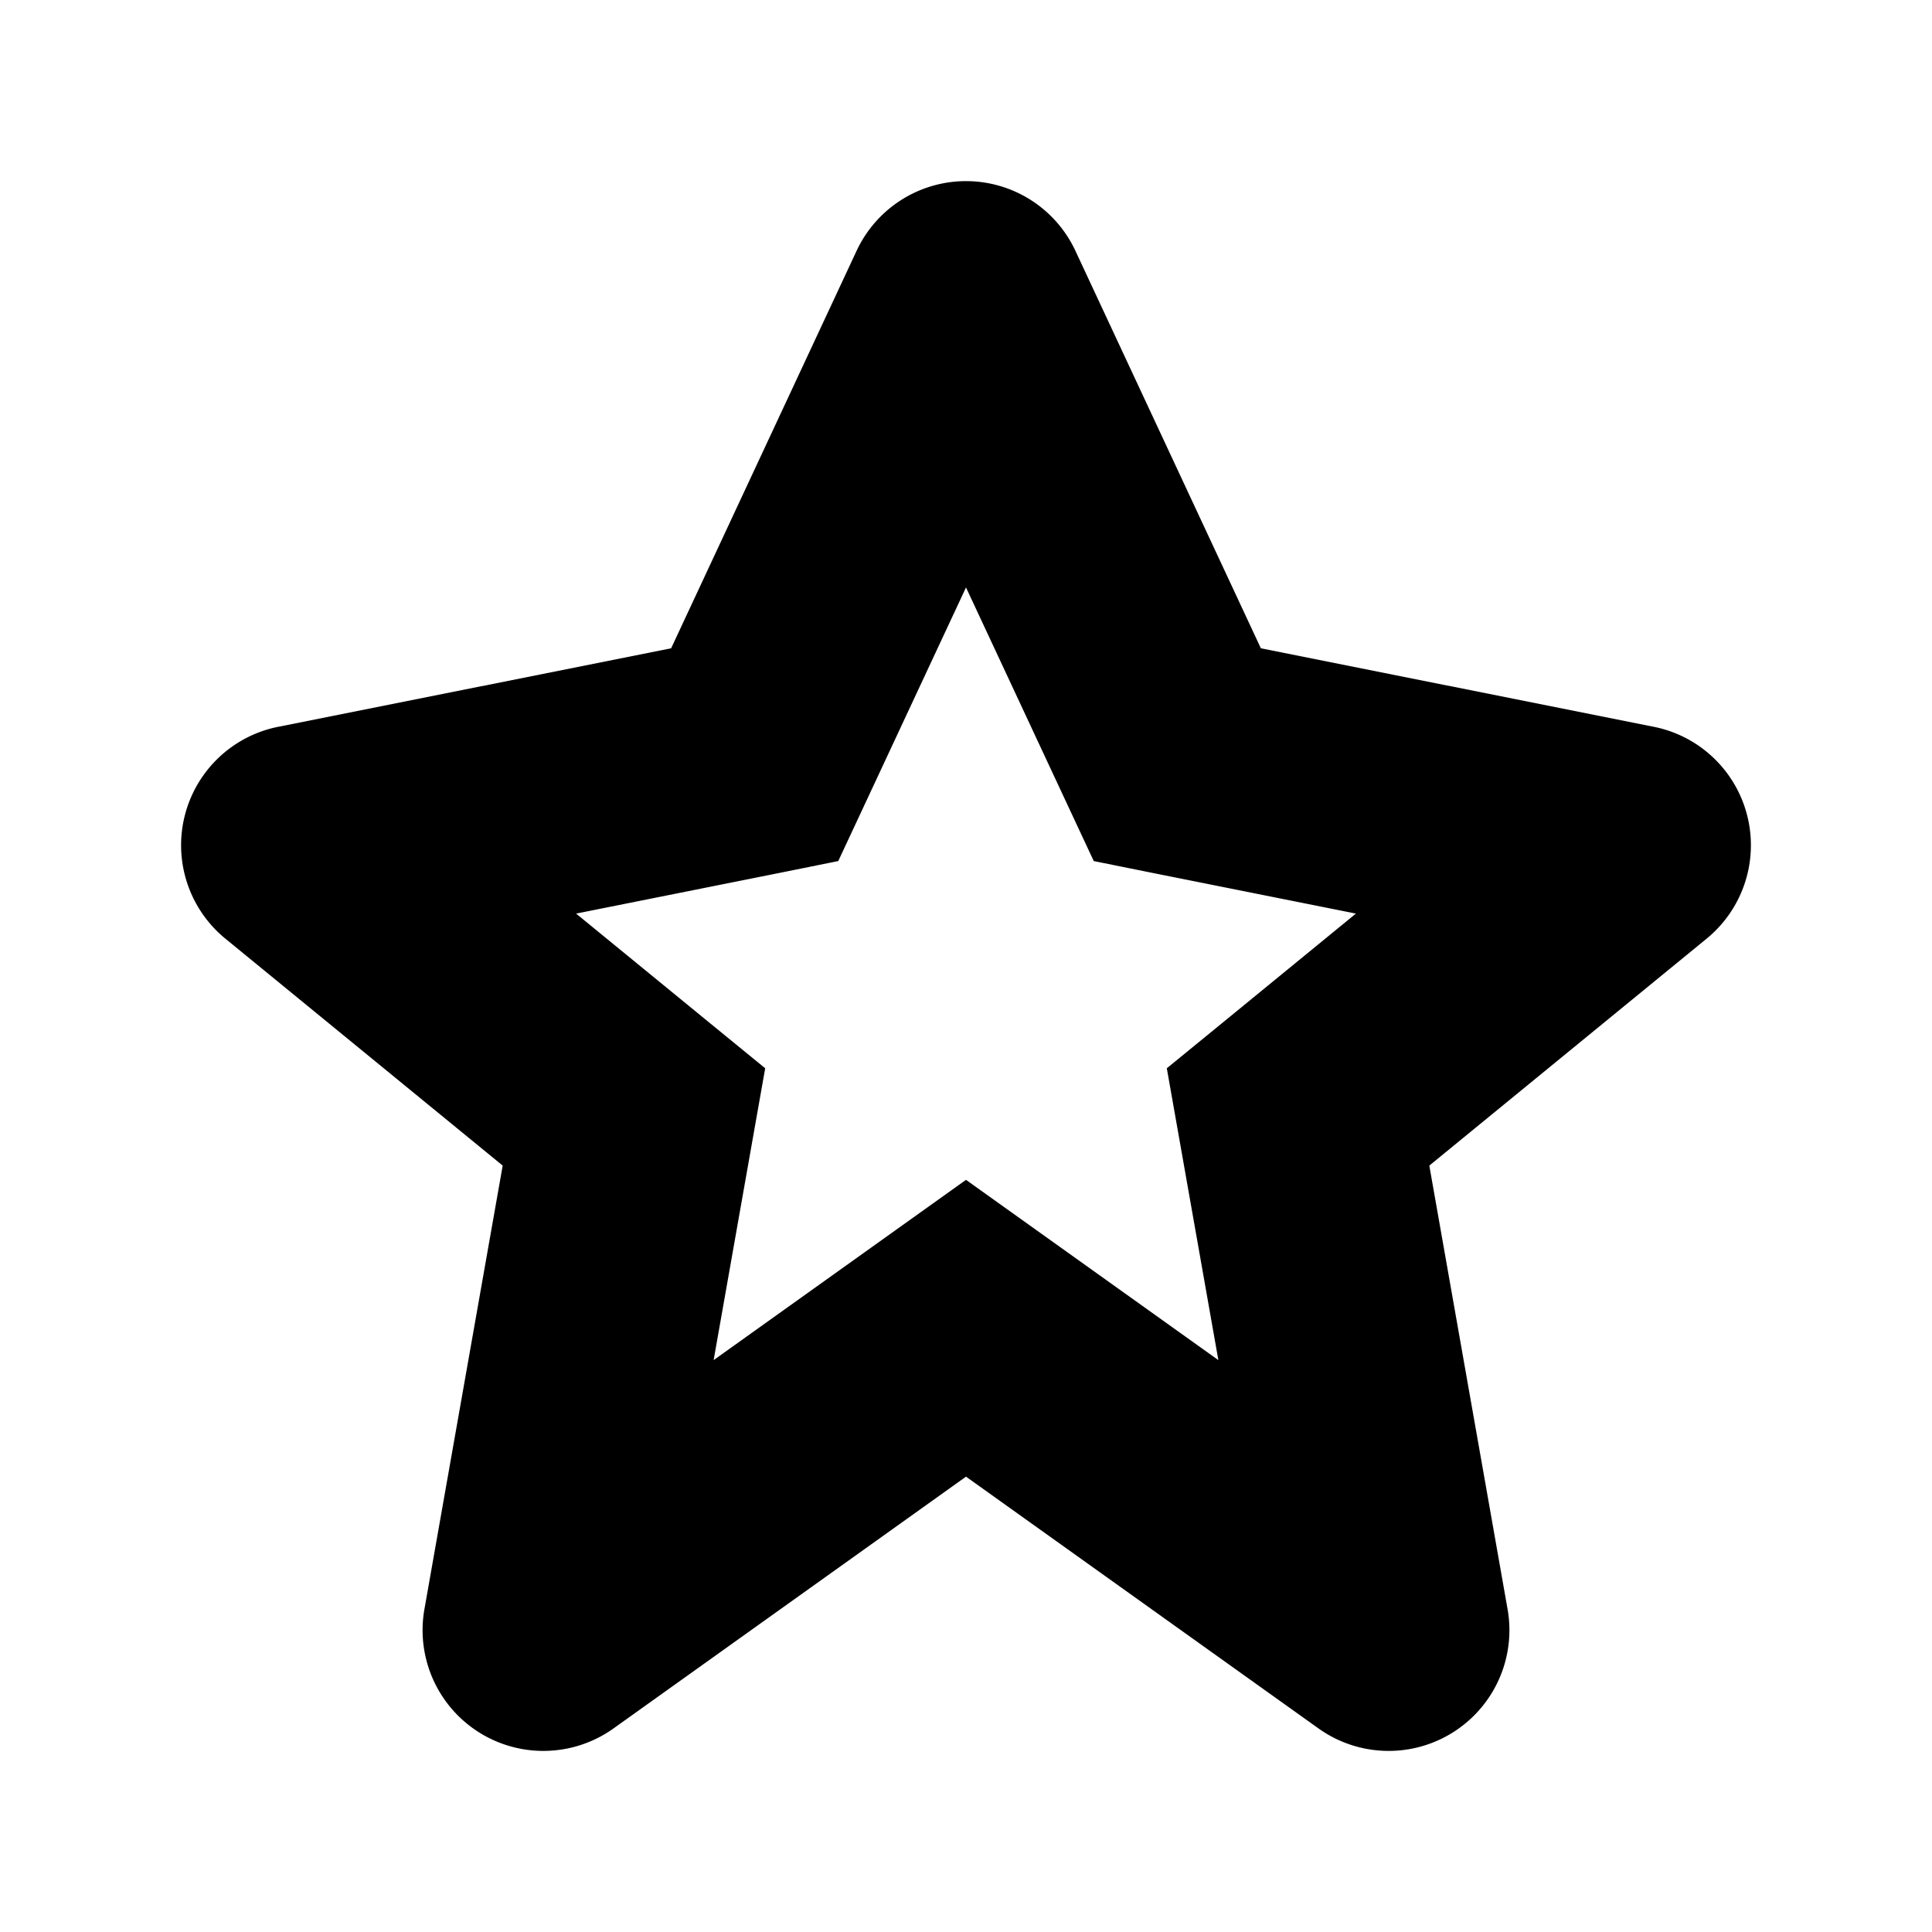 <svg id="Social_View_Star--Empty_16px" xmlns="http://www.w3.org/2000/svg" viewBox="0 0 16 16"><path fill-rule="evenodd" d="M8 1.5a1 1 0 01.906.577l1.536 3.292 3.254.65a1 1 0 01.437 1.755l-2.296 1.879.648 3.673a1 1 0 01-1.566.988L8 12.229l-2.919 2.085a1 1 0 01-1.566-.988l.648-3.673-2.296-1.879a1 1 0 01.437-1.755l3.254-.65 1.536-3.292A1 1 0 018 1.5zm0 3.365l-.844 1.808-.214.458-.496.1-1.675.335 1.112.91.454.371-.102.577-.325 1.84 1.509-1.078L8 9.771l.581.415 1.509 1.078-.325-1.84-.102-.577.454-.371 1.112-.91-1.675-.335-.496-.1-.214-.458L8 4.865z"/></svg>